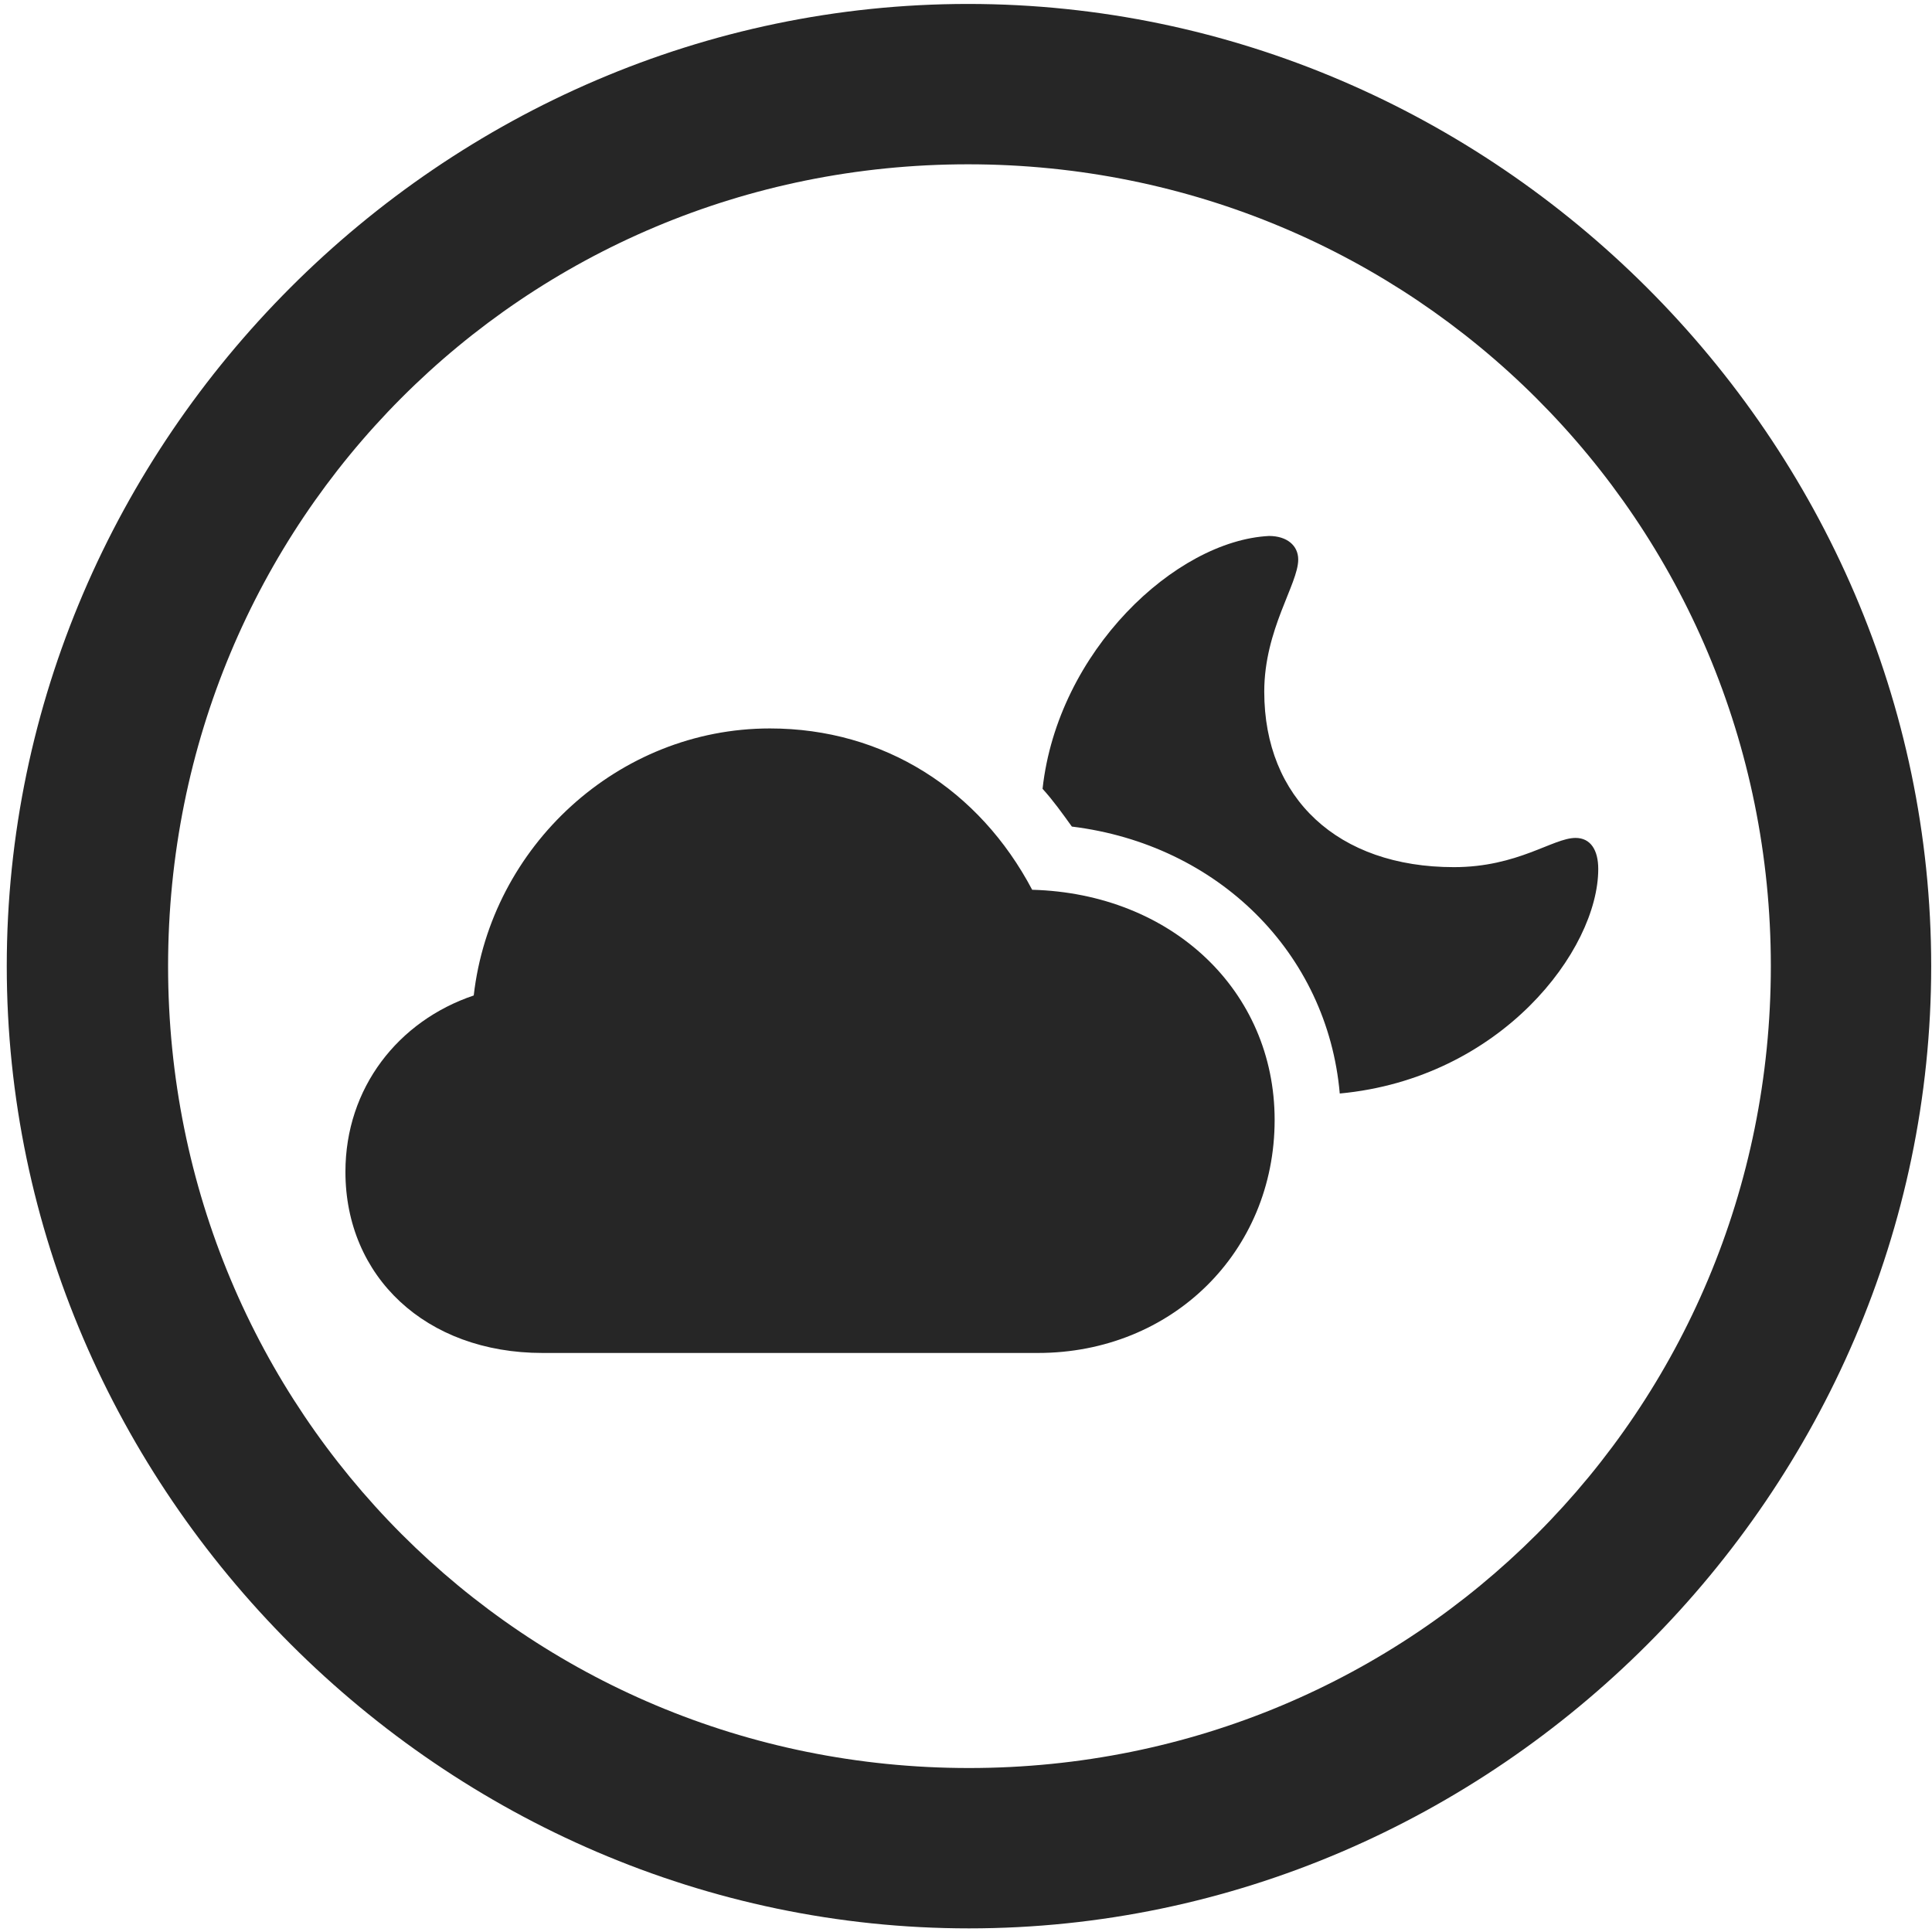 <svg width="24" height="24" viewBox="0 0 24 24" fill="none" xmlns="http://www.w3.org/2000/svg">
<g clip-path="url(#clip0_2207_4596)">
<path d="M12.037 23.955C18.576 23.955 23.99 18.53 23.99 12.002C23.99 5.463 18.564 0.049 12.025 0.049C5.498 0.049 0.084 5.463 0.084 12.002C0.084 18.53 5.51 23.955 12.037 23.955ZM12.037 21.963C6.506 21.963 2.088 17.534 2.088 12.002C2.088 6.471 6.494 2.041 12.025 2.041C17.557 2.041 21.998 6.471 21.998 12.002C21.998 17.534 17.568 21.963 12.037 21.963Z" fill="black" fill-opacity="0.85"/>
<path d="M6.74 16.807H12.893C14.557 16.807 15.834 15.553 15.834 13.912C15.834 12.307 14.557 11.1 12.822 11.053C12.166 9.811 10.982 9.049 9.564 9.049C7.678 9.049 6.096 10.514 5.885 12.366C4.947 12.682 4.291 13.514 4.291 14.557C4.291 15.858 5.287 16.807 6.74 16.807ZM19.854 10.795C19.854 10.561 19.76 10.409 19.572 10.409C19.291 10.409 18.857 10.772 18.061 10.772C16.619 10.772 15.705 9.916 15.705 8.592C15.705 7.819 16.127 7.256 16.127 6.951C16.127 6.776 15.986 6.658 15.764 6.658C14.604 6.717 13.139 8.088 12.951 9.799C13.08 9.94 13.197 10.104 13.315 10.268C15.131 10.491 16.49 11.838 16.643 13.584C18.646 13.397 19.854 11.803 19.854 10.795Z" fill="black" fill-opacity="0.85"/>
</g>
<defs>
<clipPath id="clip0_2207_4596">
<rect width="23.906" height="23.918" fill="white" transform="translate(0.084 0.049)"/>
</clipPath>
</defs>
</svg>
